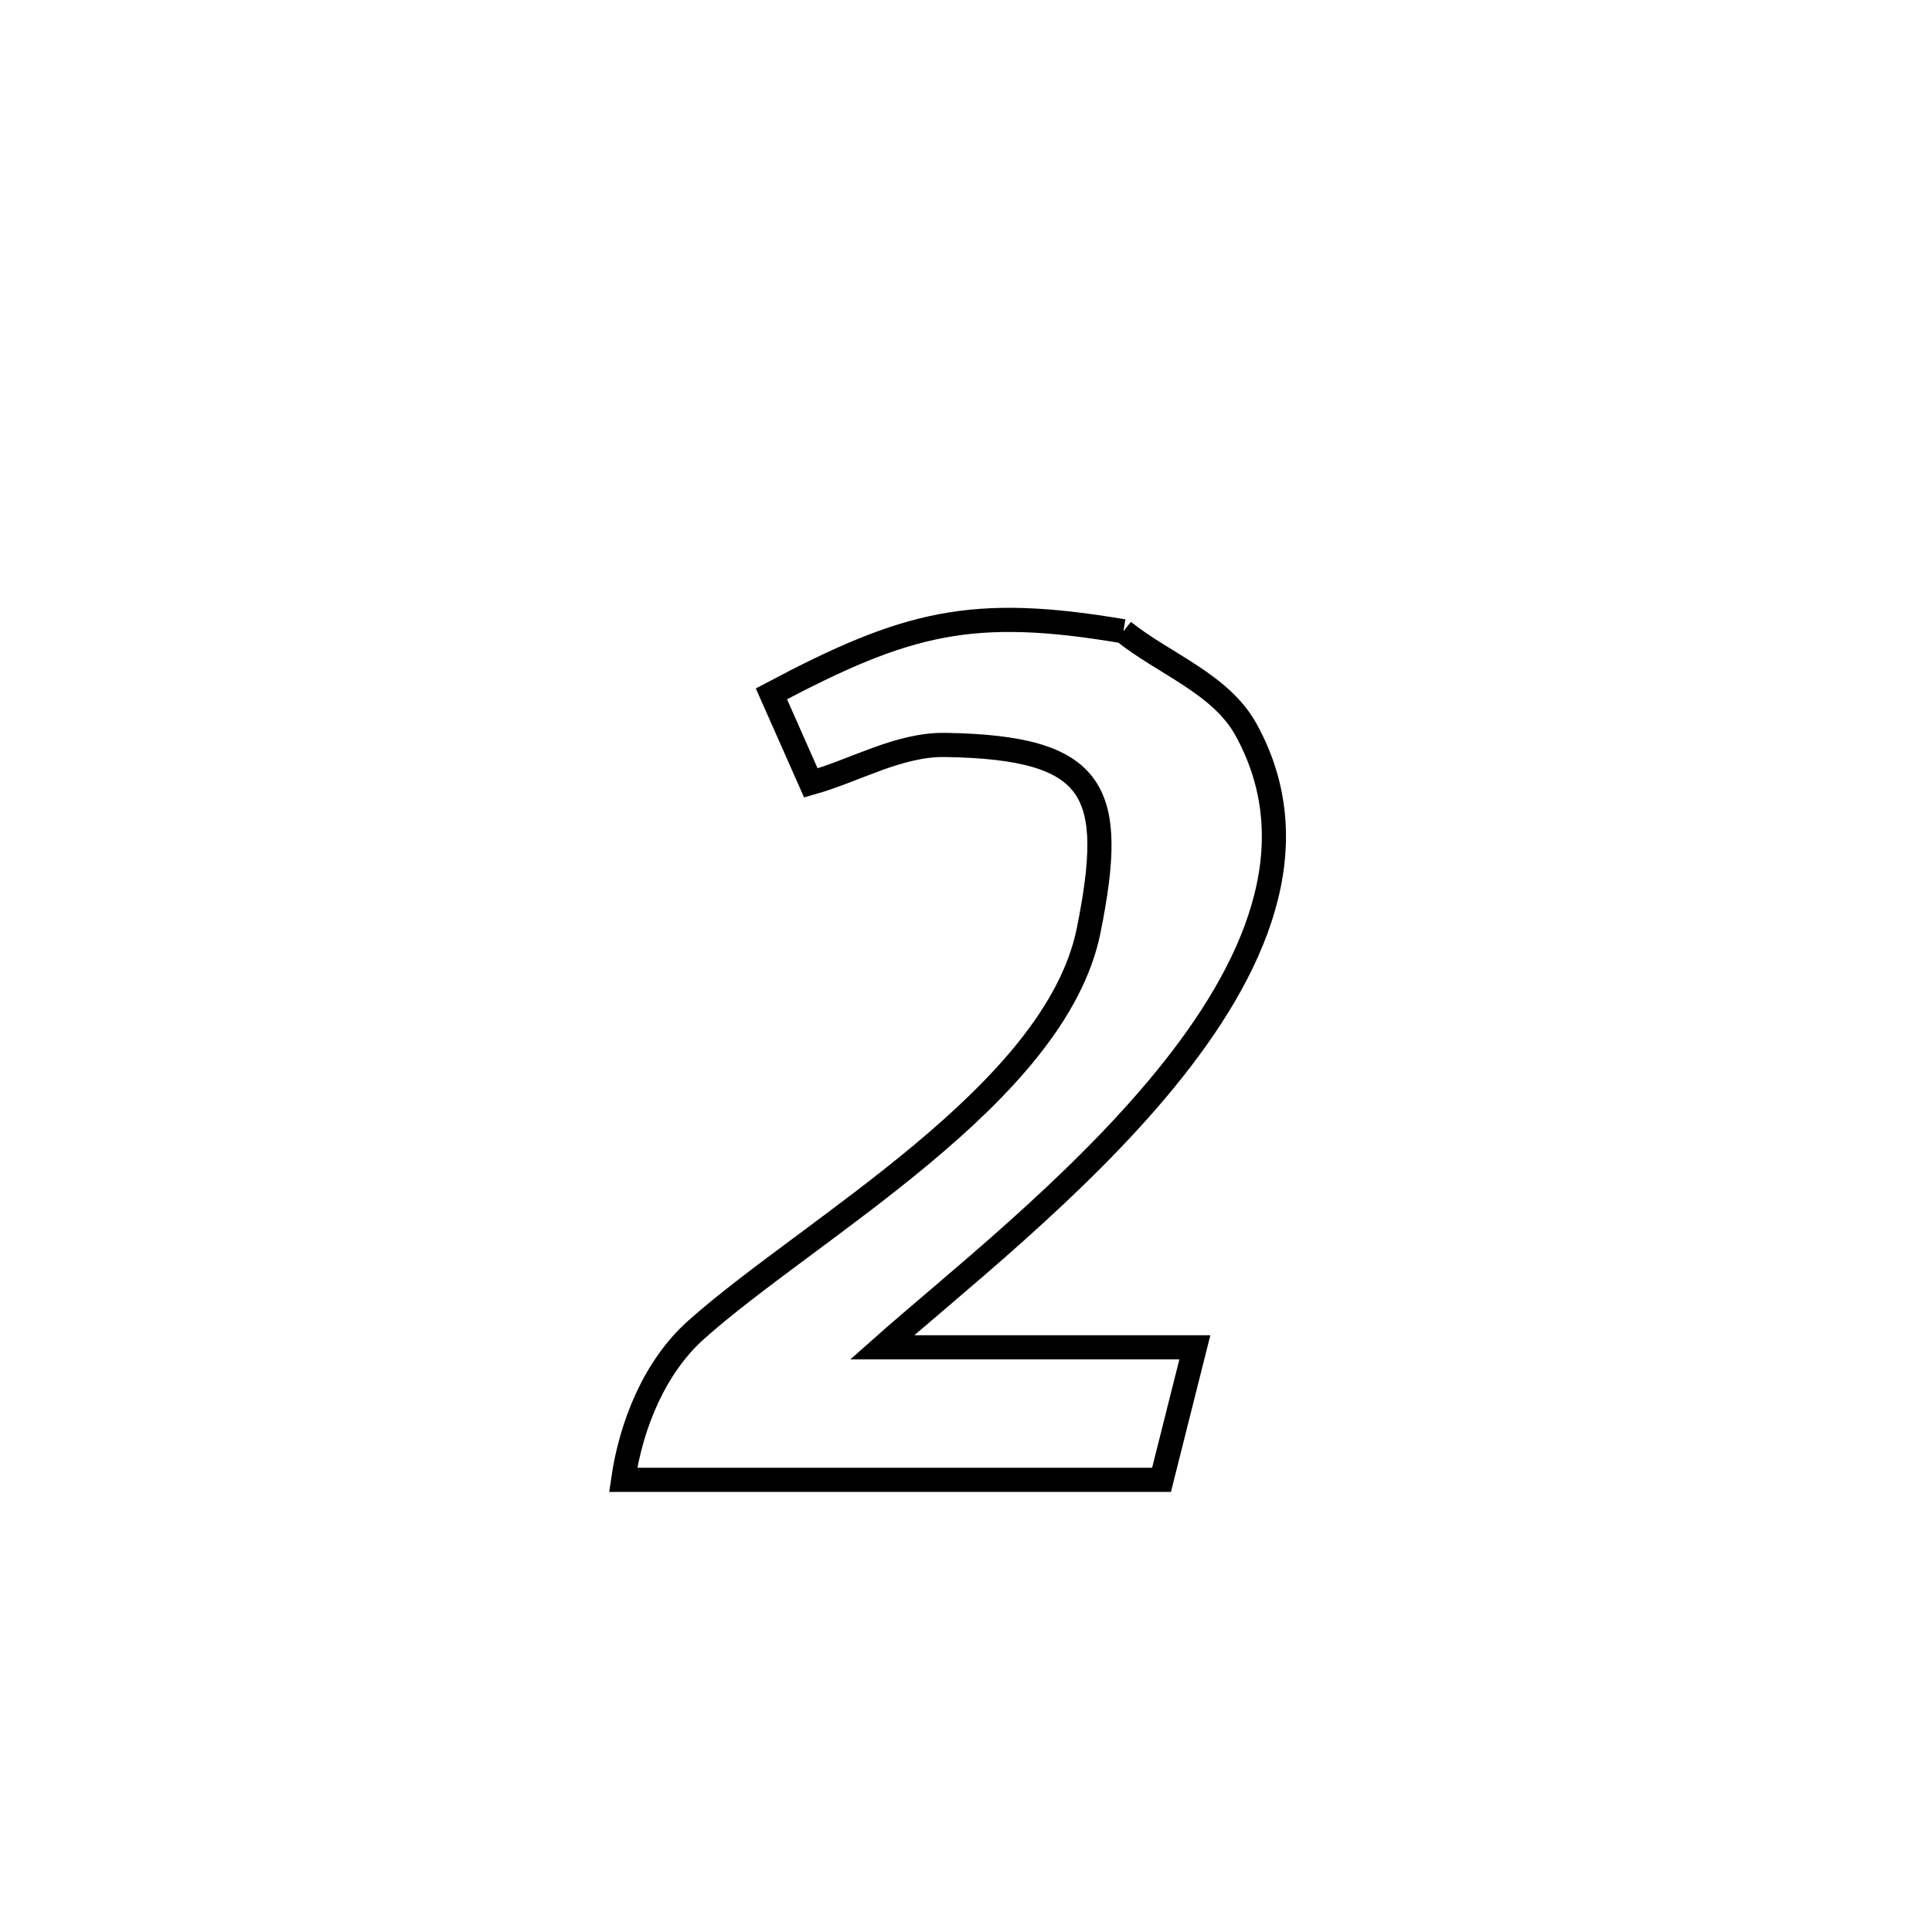 <svg xmlns="http://www.w3.org/2000/svg" viewBox="0.0 0.0 24.0 24.0" height="200px" width="200px"><path fill="none" stroke="black" stroke-width=".3" stroke-opacity="1.0"  filling="0" d="M13.955 7.842 L13.955 7.842 C14.463 8.249 15.163 8.493 15.478 9.063 C16.279 10.516 15.588 12.045 14.478 13.405 C13.367 14.765 11.836 15.958 10.958 16.737 L10.958 16.737 C12.253 16.737 13.548 16.737 14.843 16.737 L14.843 16.737 C14.705 17.286 14.567 17.835 14.429 18.383 L14.429 18.383 C12.199 18.383 9.97 18.383 7.741 18.383 L7.741 18.383 C7.84 17.701 8.131 16.982 8.645 16.522 C10.051 15.265 13.114 13.596 13.524 11.557 C13.87 9.833 13.635 9.285 11.746 9.254 C11.166 9.244 10.631 9.569 10.073 9.726 L10.073 9.726 C9.91 9.357 9.747 8.988 9.583 8.619 L9.583 8.619 C11.266 7.727 12.074 7.523 13.955 7.842 L13.955 7.842"></path></svg>
